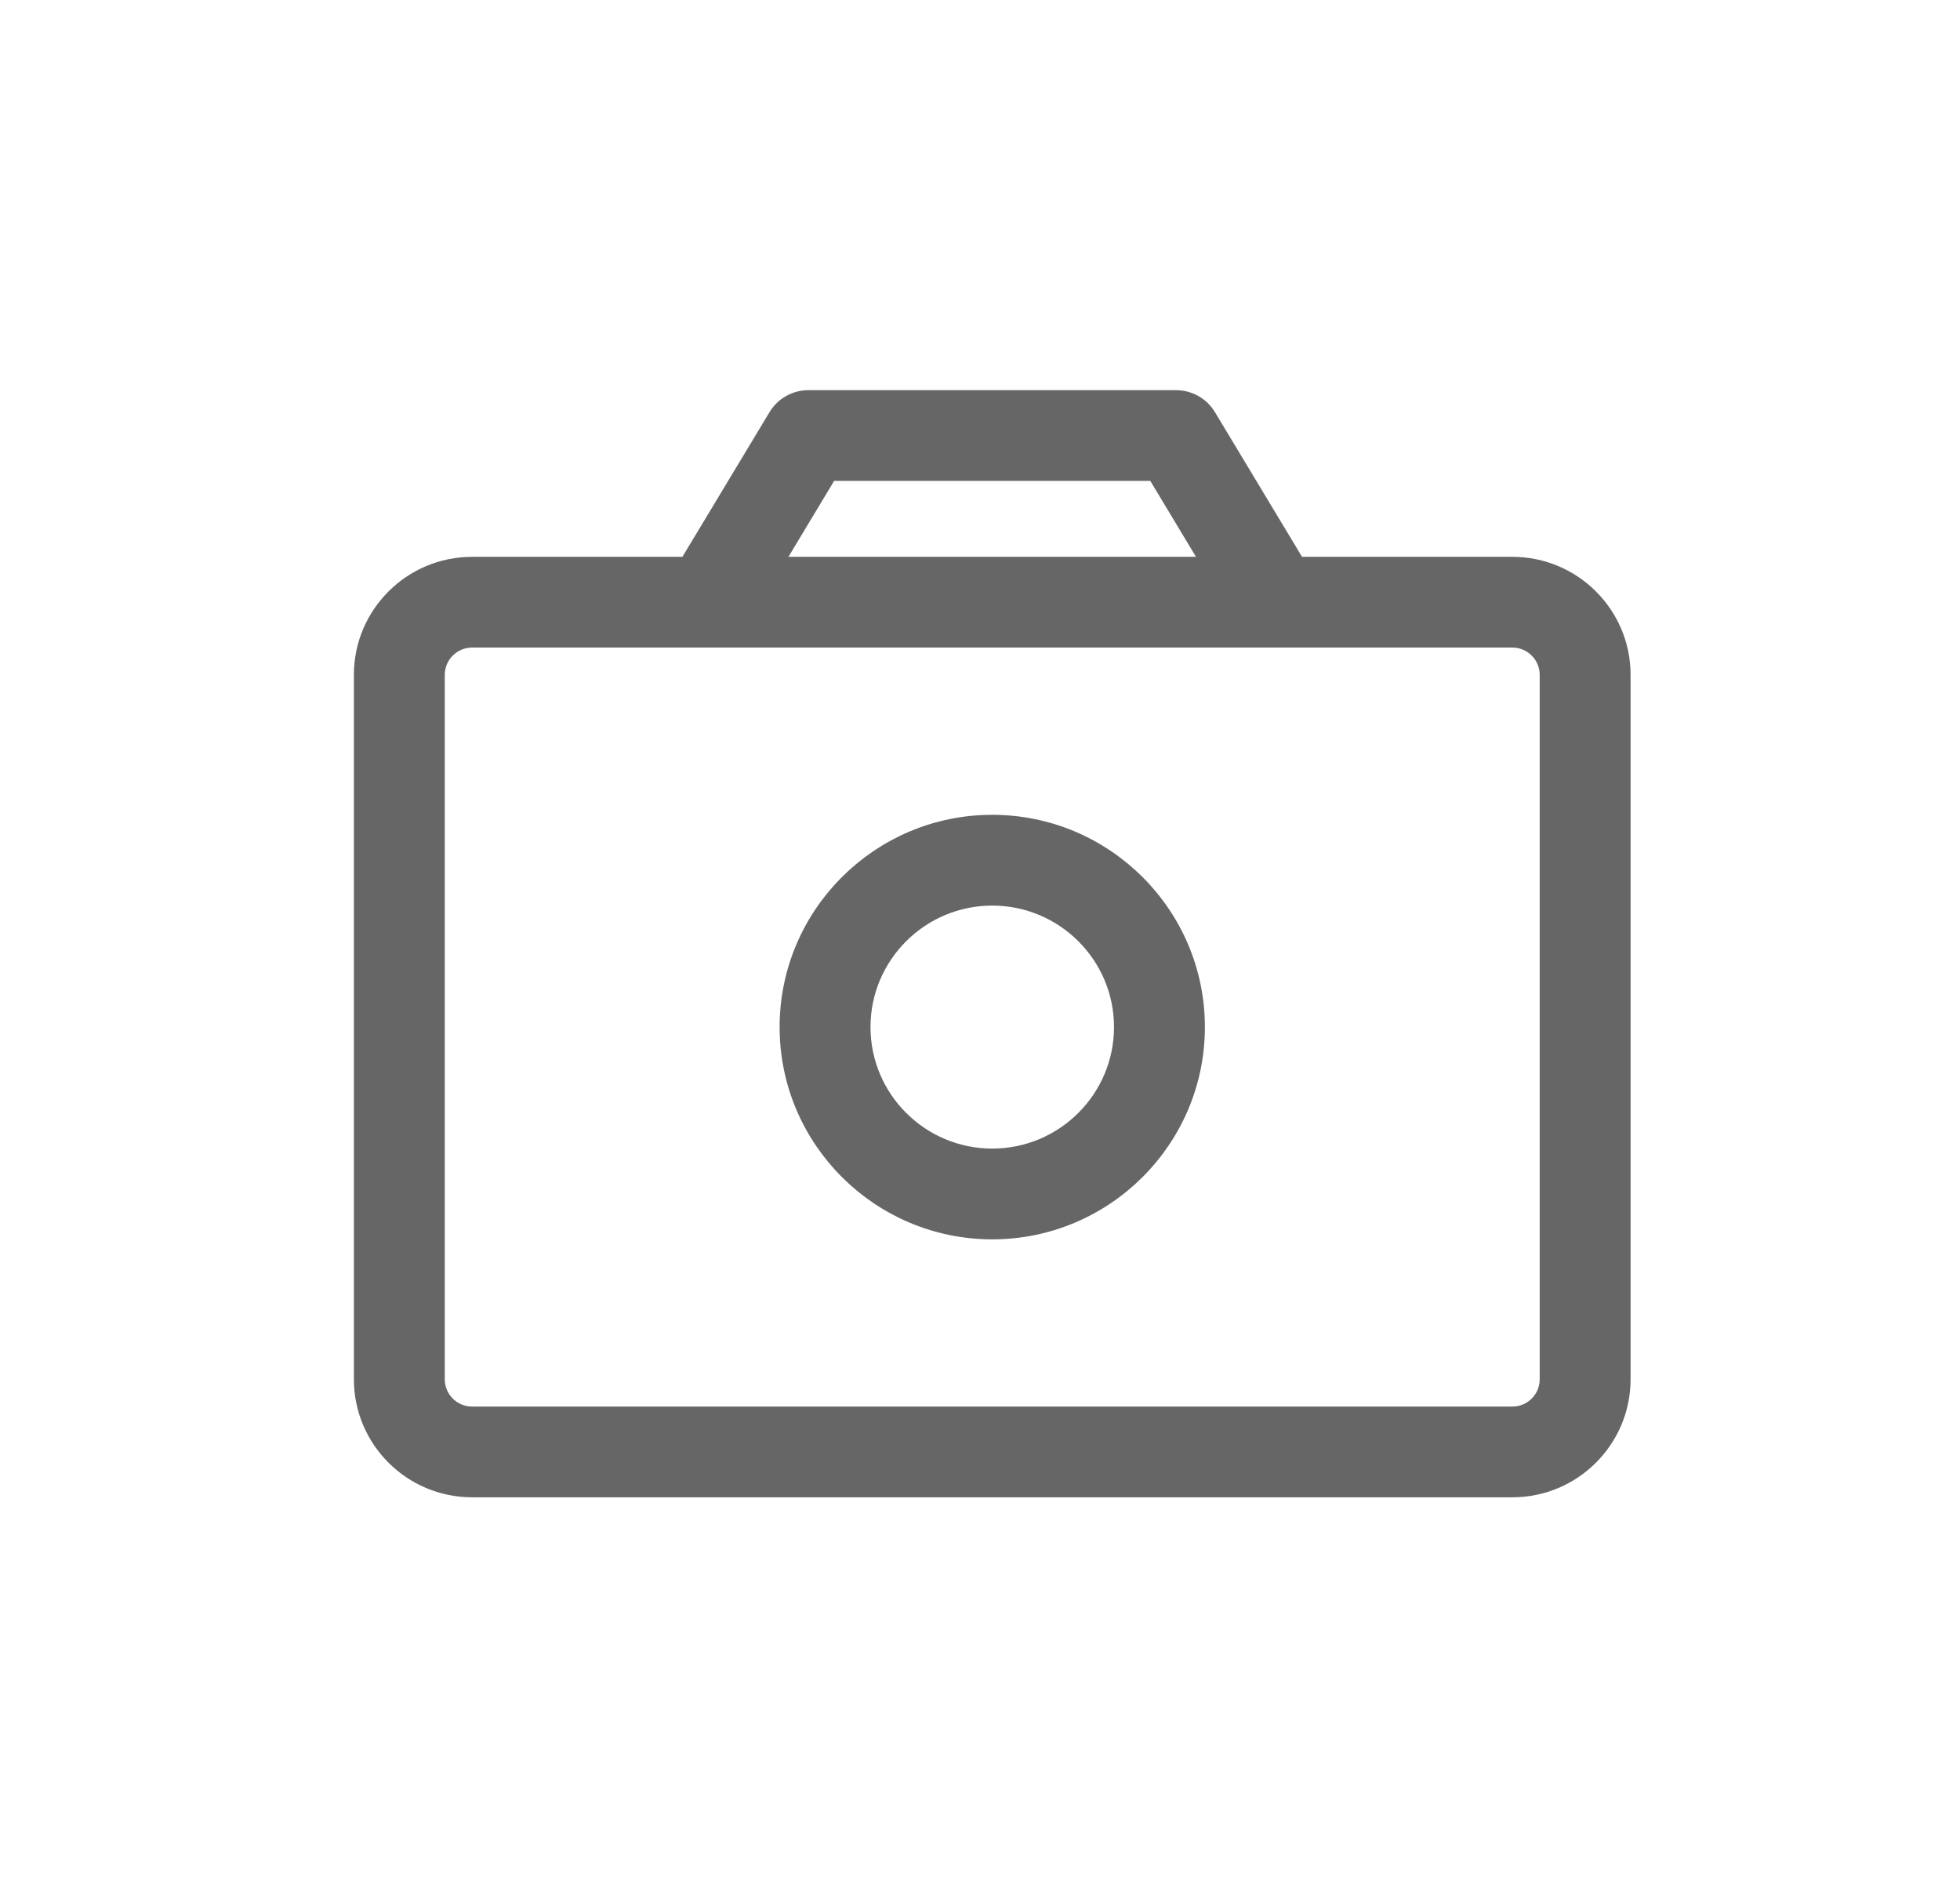 <svg xmlns="http://www.w3.org/2000/svg" width="54" height="52" viewBox="0 0 54 52">
    <g fill="none" fill-rule="evenodd">
        <g fill="#666" stroke="#666" stroke-width=".5">
            <g>
                <g>
                    <path d="M32.67 27.004V7.592c0-.55-.45-1-1.002-1H3.006c-.552 0-1.002.45-1.002 1v19.412c0 .552.45 1 1.002 1h28.662c.553 0 1.002-.448 1.002-1zM12.84 2l-1.56 2.592h12.113L21.833 2H12.84zm18.828 2.592c1.658 0 3.006 1.346 3.006 3v19.412c0 1.654-1.348 3-3.006 3H3.006c-1.658 0-3.006-1.346-3.006-3V7.592c0-1.654 1.348-3 3.006-3h5.936L11.415.485c.18-.301.507-.485.859-.485H22.4c.351 0 .678.184.859.485l2.472 4.107h5.936zm-14.33 16.304c1.987 0 3.604-1.614 3.604-3.598 0-1.984-1.617-3.597-3.605-3.597-1.987 0-3.604 1.613-3.604 3.597s1.617 3.598 3.604 3.598zm0-9.196c3.092 0 5.608 2.511 5.608 5.598 0 3.087-2.516 5.599-5.609 5.599-3.092 0-5.608-2.512-5.608-5.599s2.516-5.598 5.608-5.598z" transform="translate(-1468 -3229) translate(1468 3229) translate(10 11)"/>
                </g>
            </g>
        </g>
    </g>
</svg>
